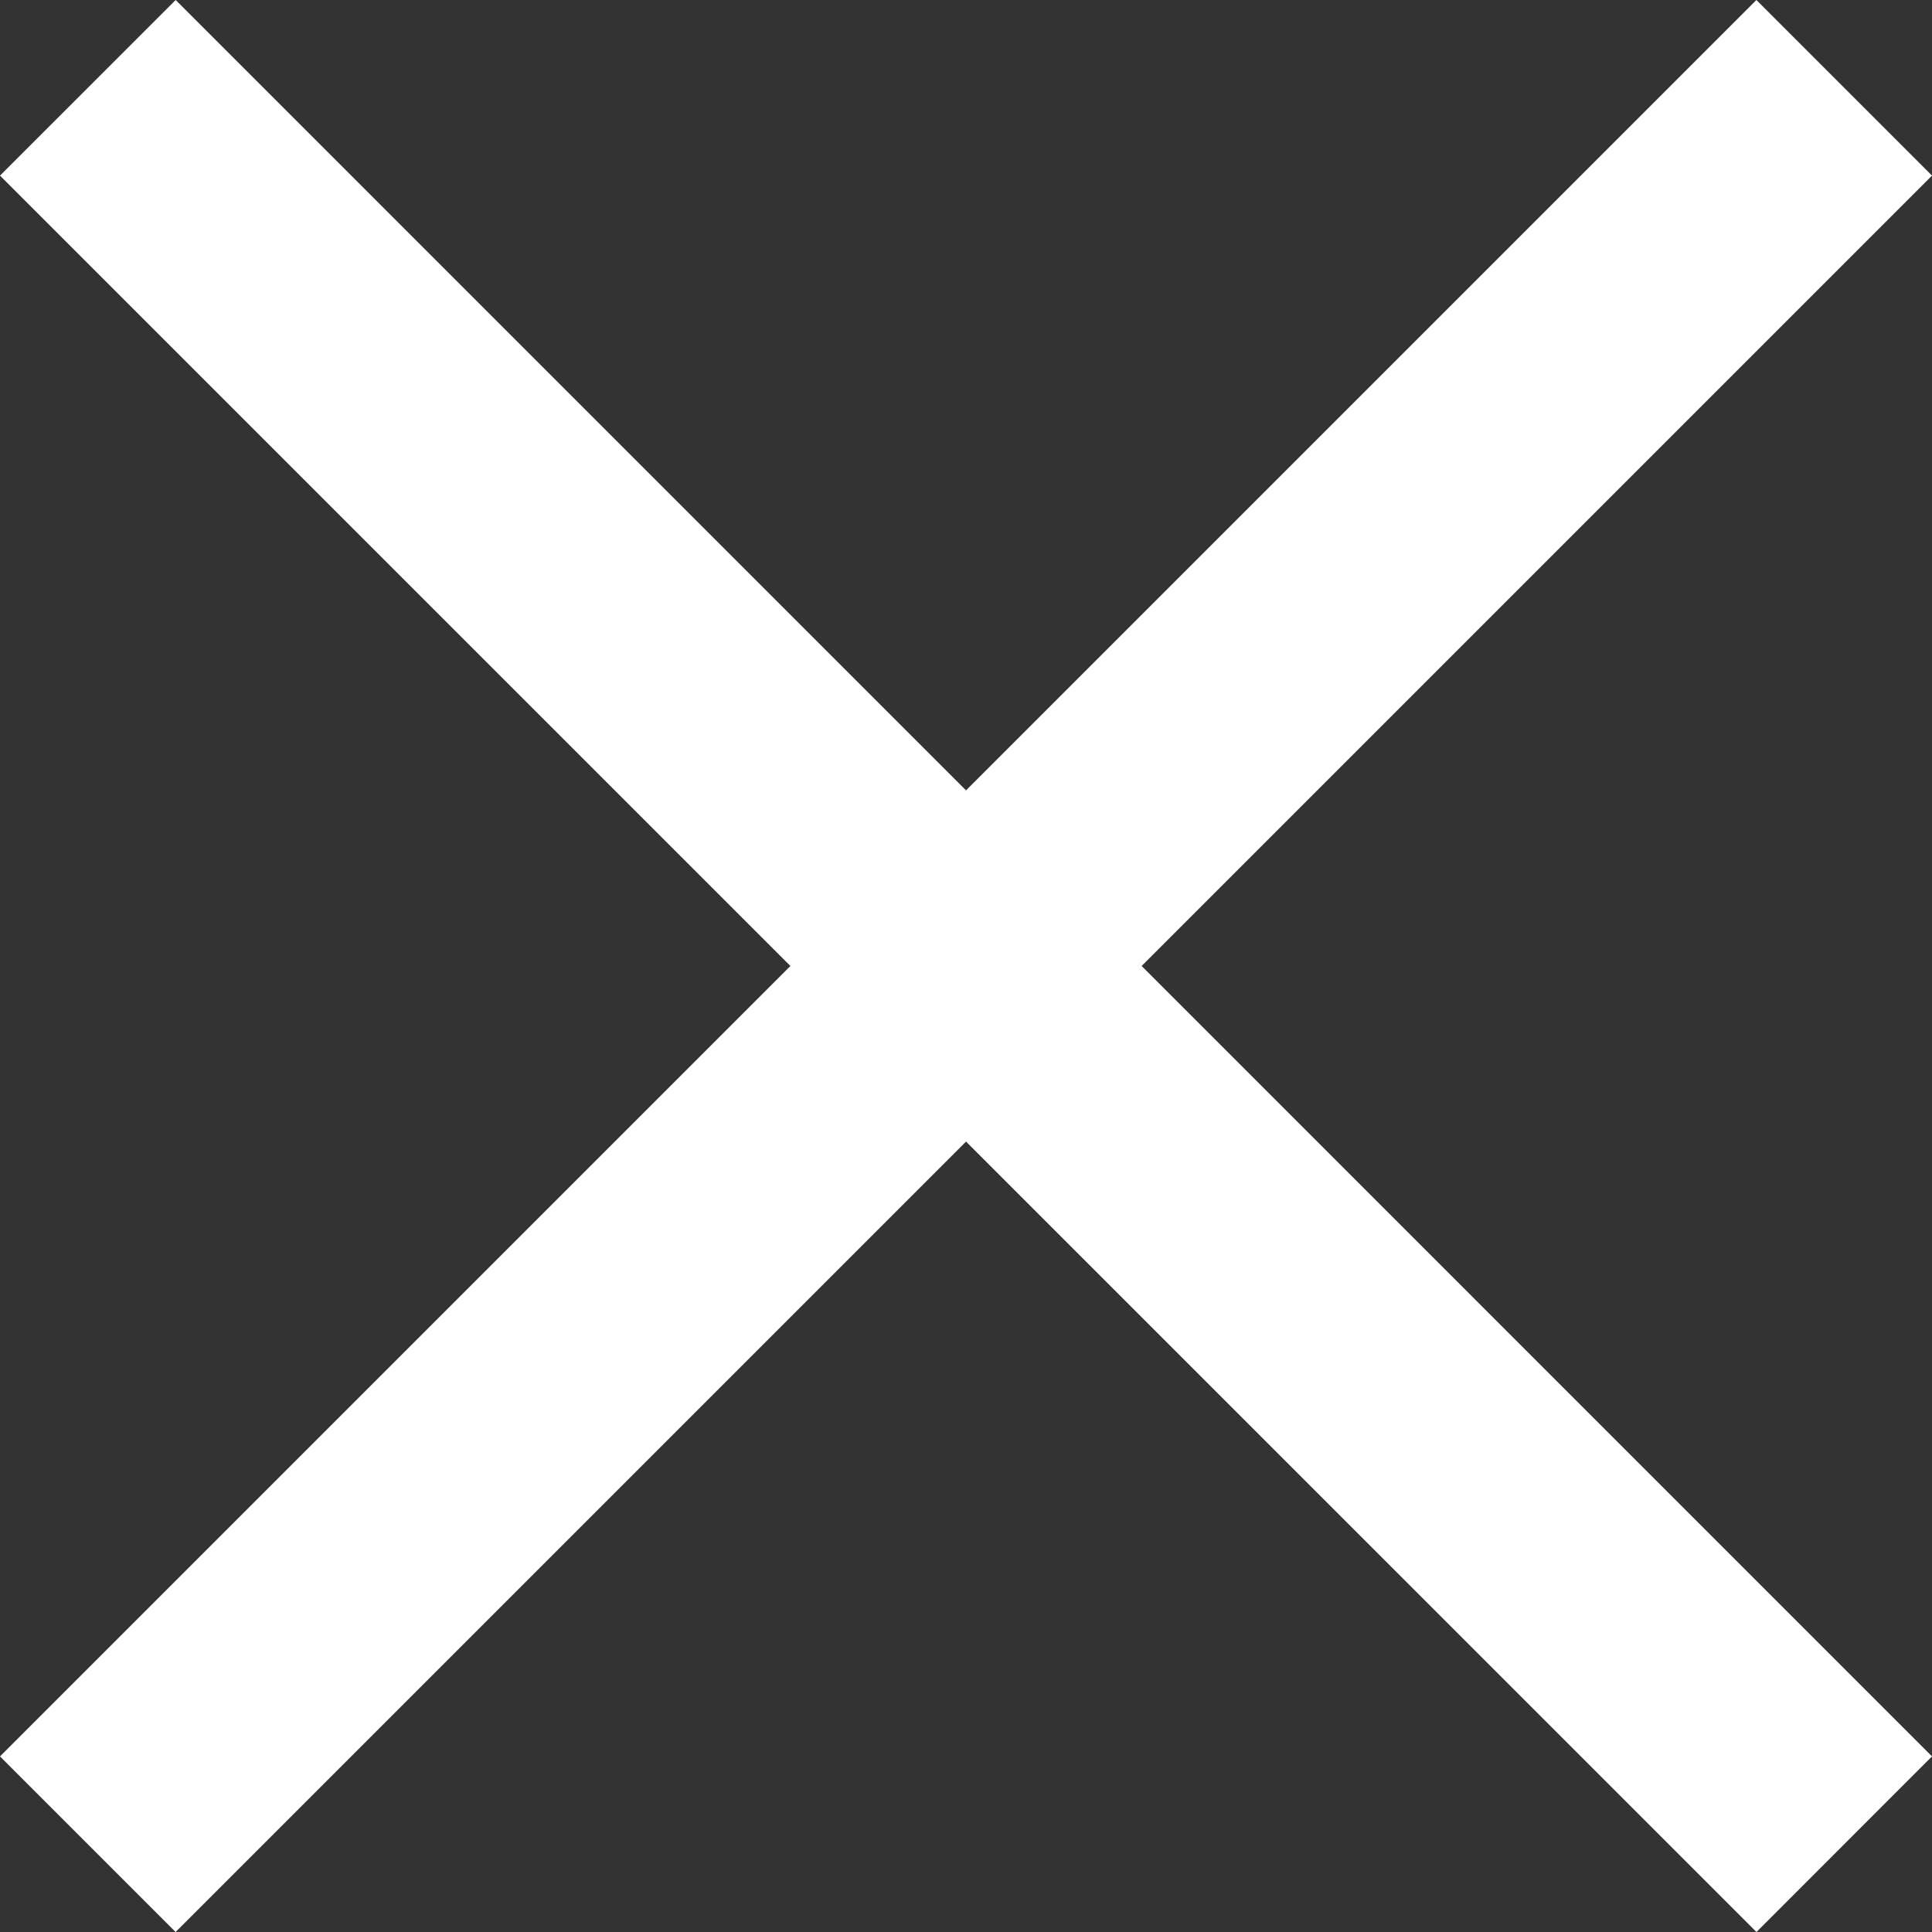 <svg width="29" height="29" fill="none" xmlns="http://www.w3.org/2000/svg"><rect width="100%" height="100%" fill="#333333" stroke="none"/><path fill="#fff" d="M2.637 0L29 26.364 26.365 29 0 2.636z"/><path fill="#fff" d="M0 26.364L26.364 0 29 2.636 2.636 29z"/></svg>